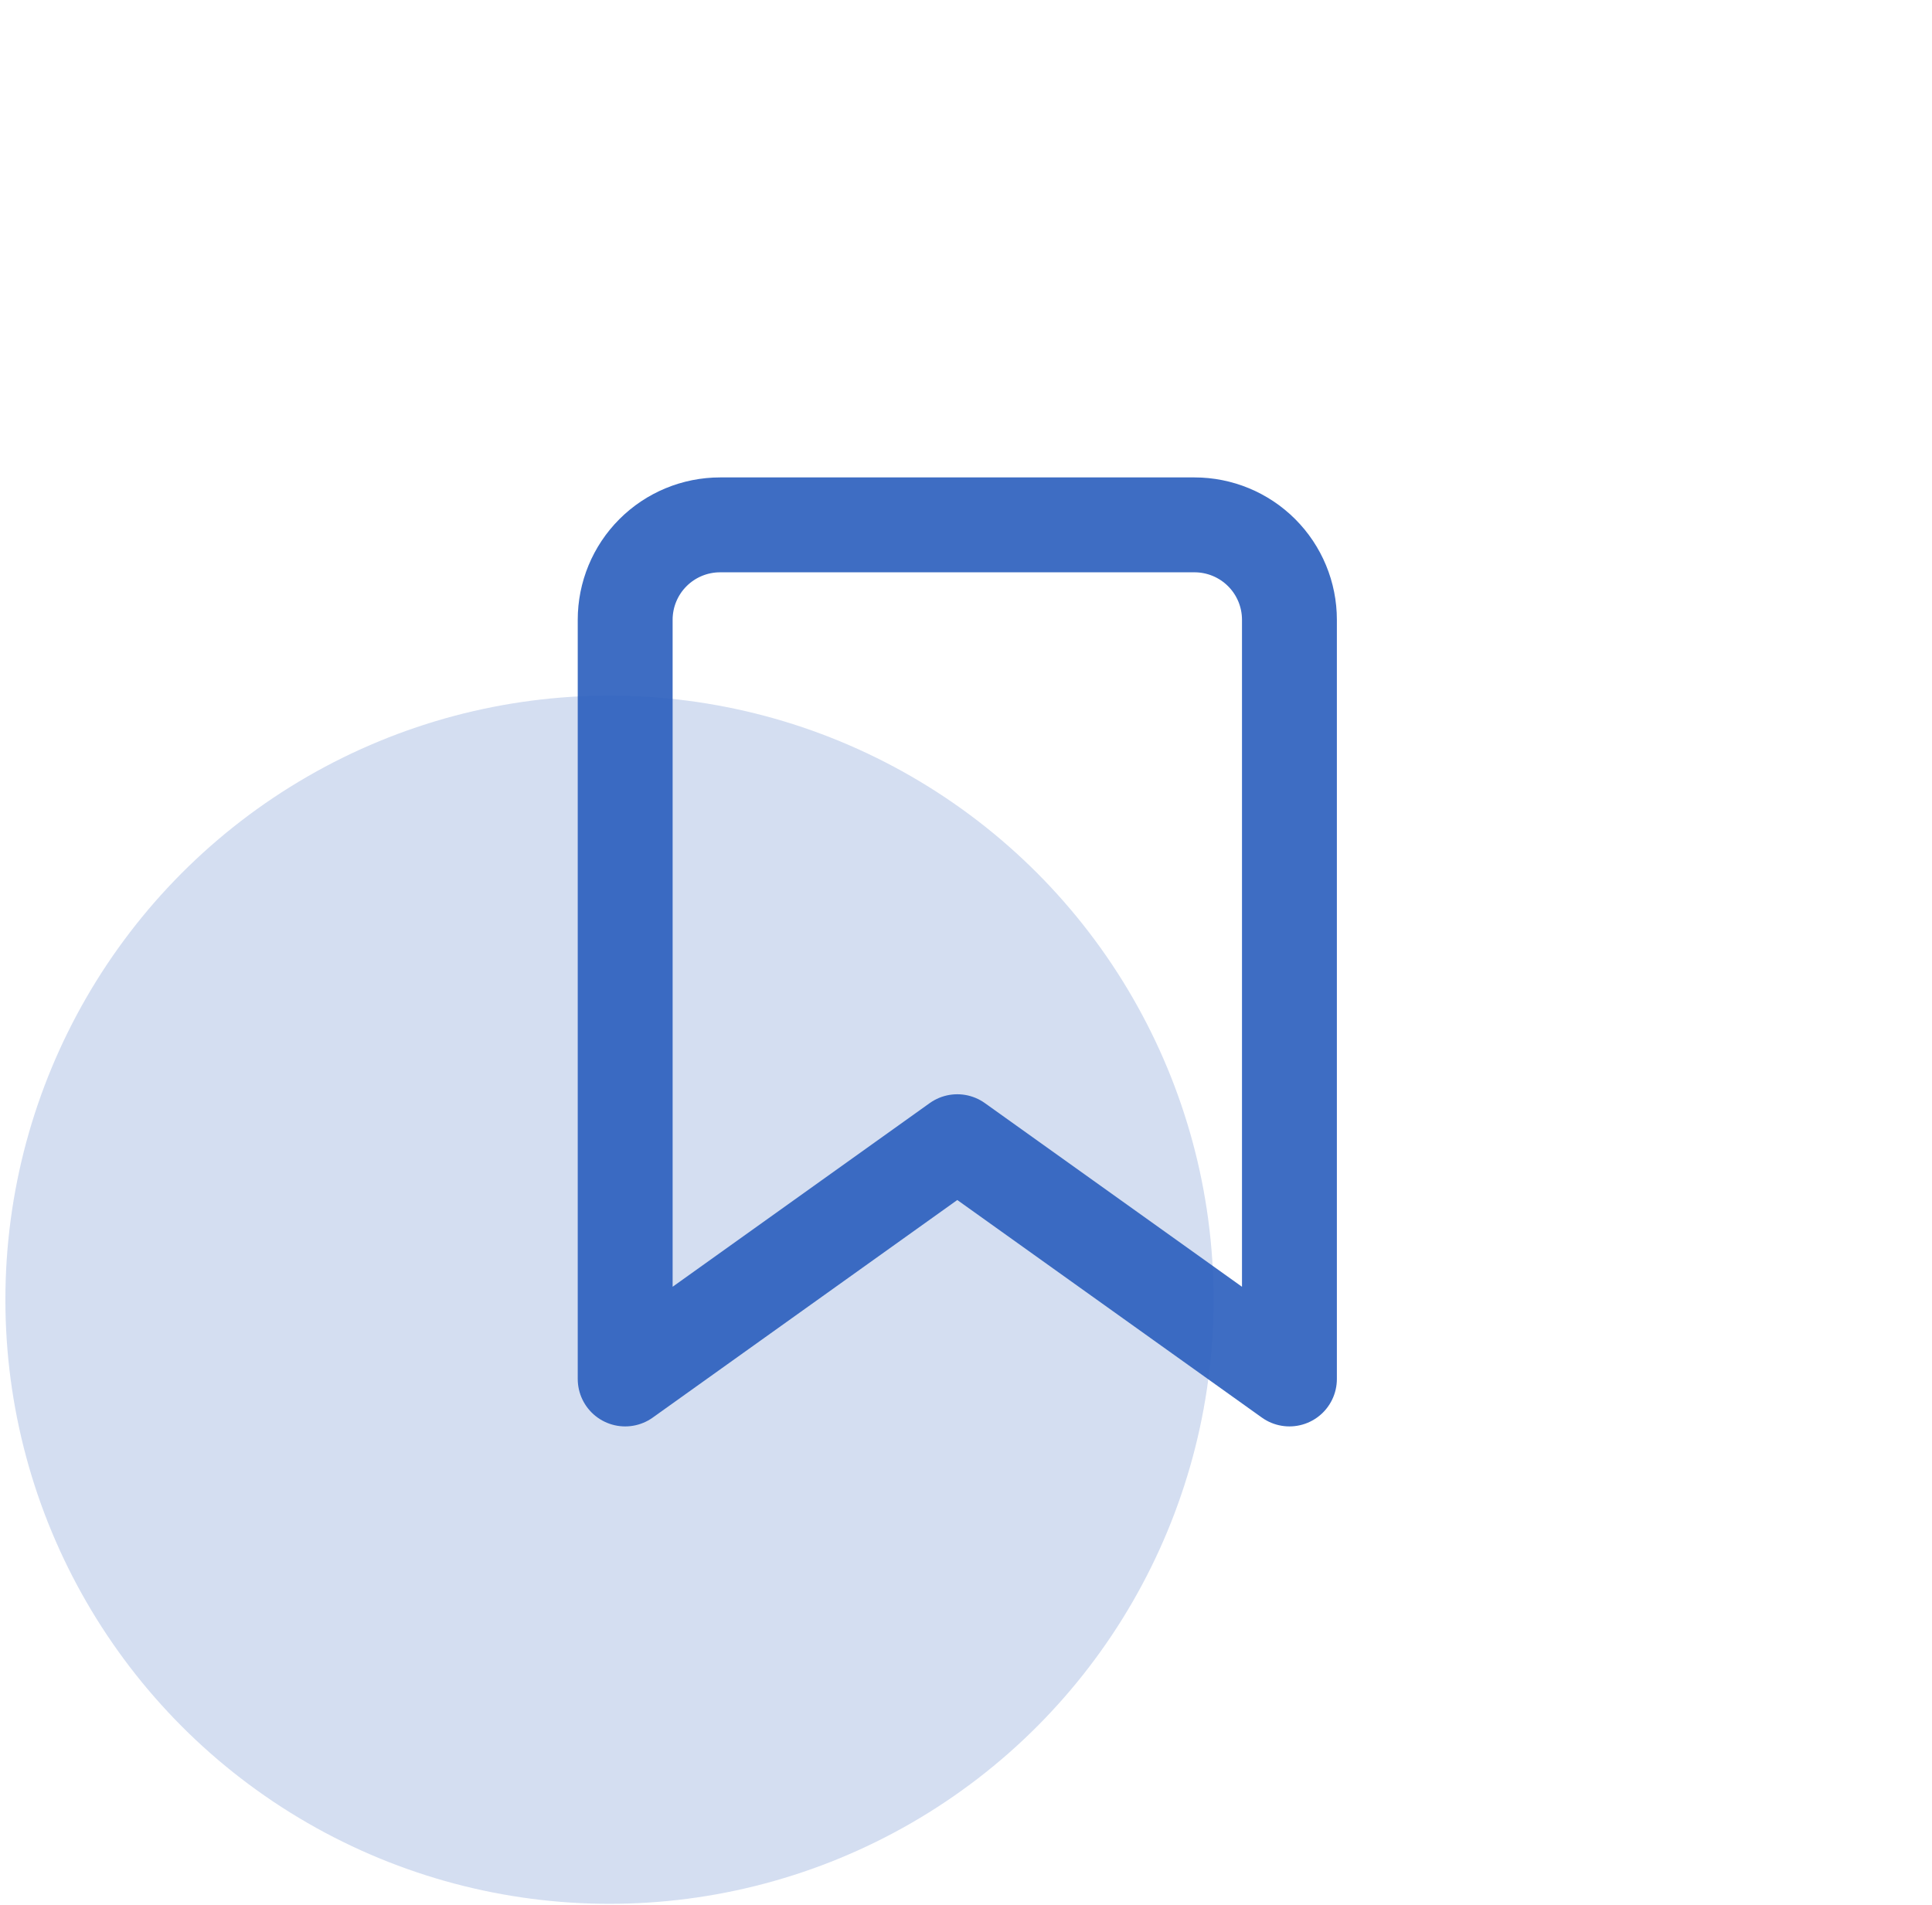 <svg width="71" height="70" viewBox="0 0 71 70" fill="none" xmlns="http://www.w3.org/2000/svg">
<circle opacity="0.2" cx="22.398" cy="47.763" r="22.2" fill="#2A5DBD"/>
<path d="M47.386 50.675L35.18 41.956L22.975 50.675V22.776C22.975 21.851 23.342 20.964 23.996 20.31C24.65 19.656 25.537 19.288 26.462 19.288H43.899C44.824 19.288 45.711 19.656 46.365 20.31C47.019 20.964 47.386 21.851 47.386 22.776V50.675Z" stroke="#2A5DBD" stroke-opacity="0.9" stroke-width="3.487" stroke-linecap="round" stroke-linejoin="round"/>
</svg>
